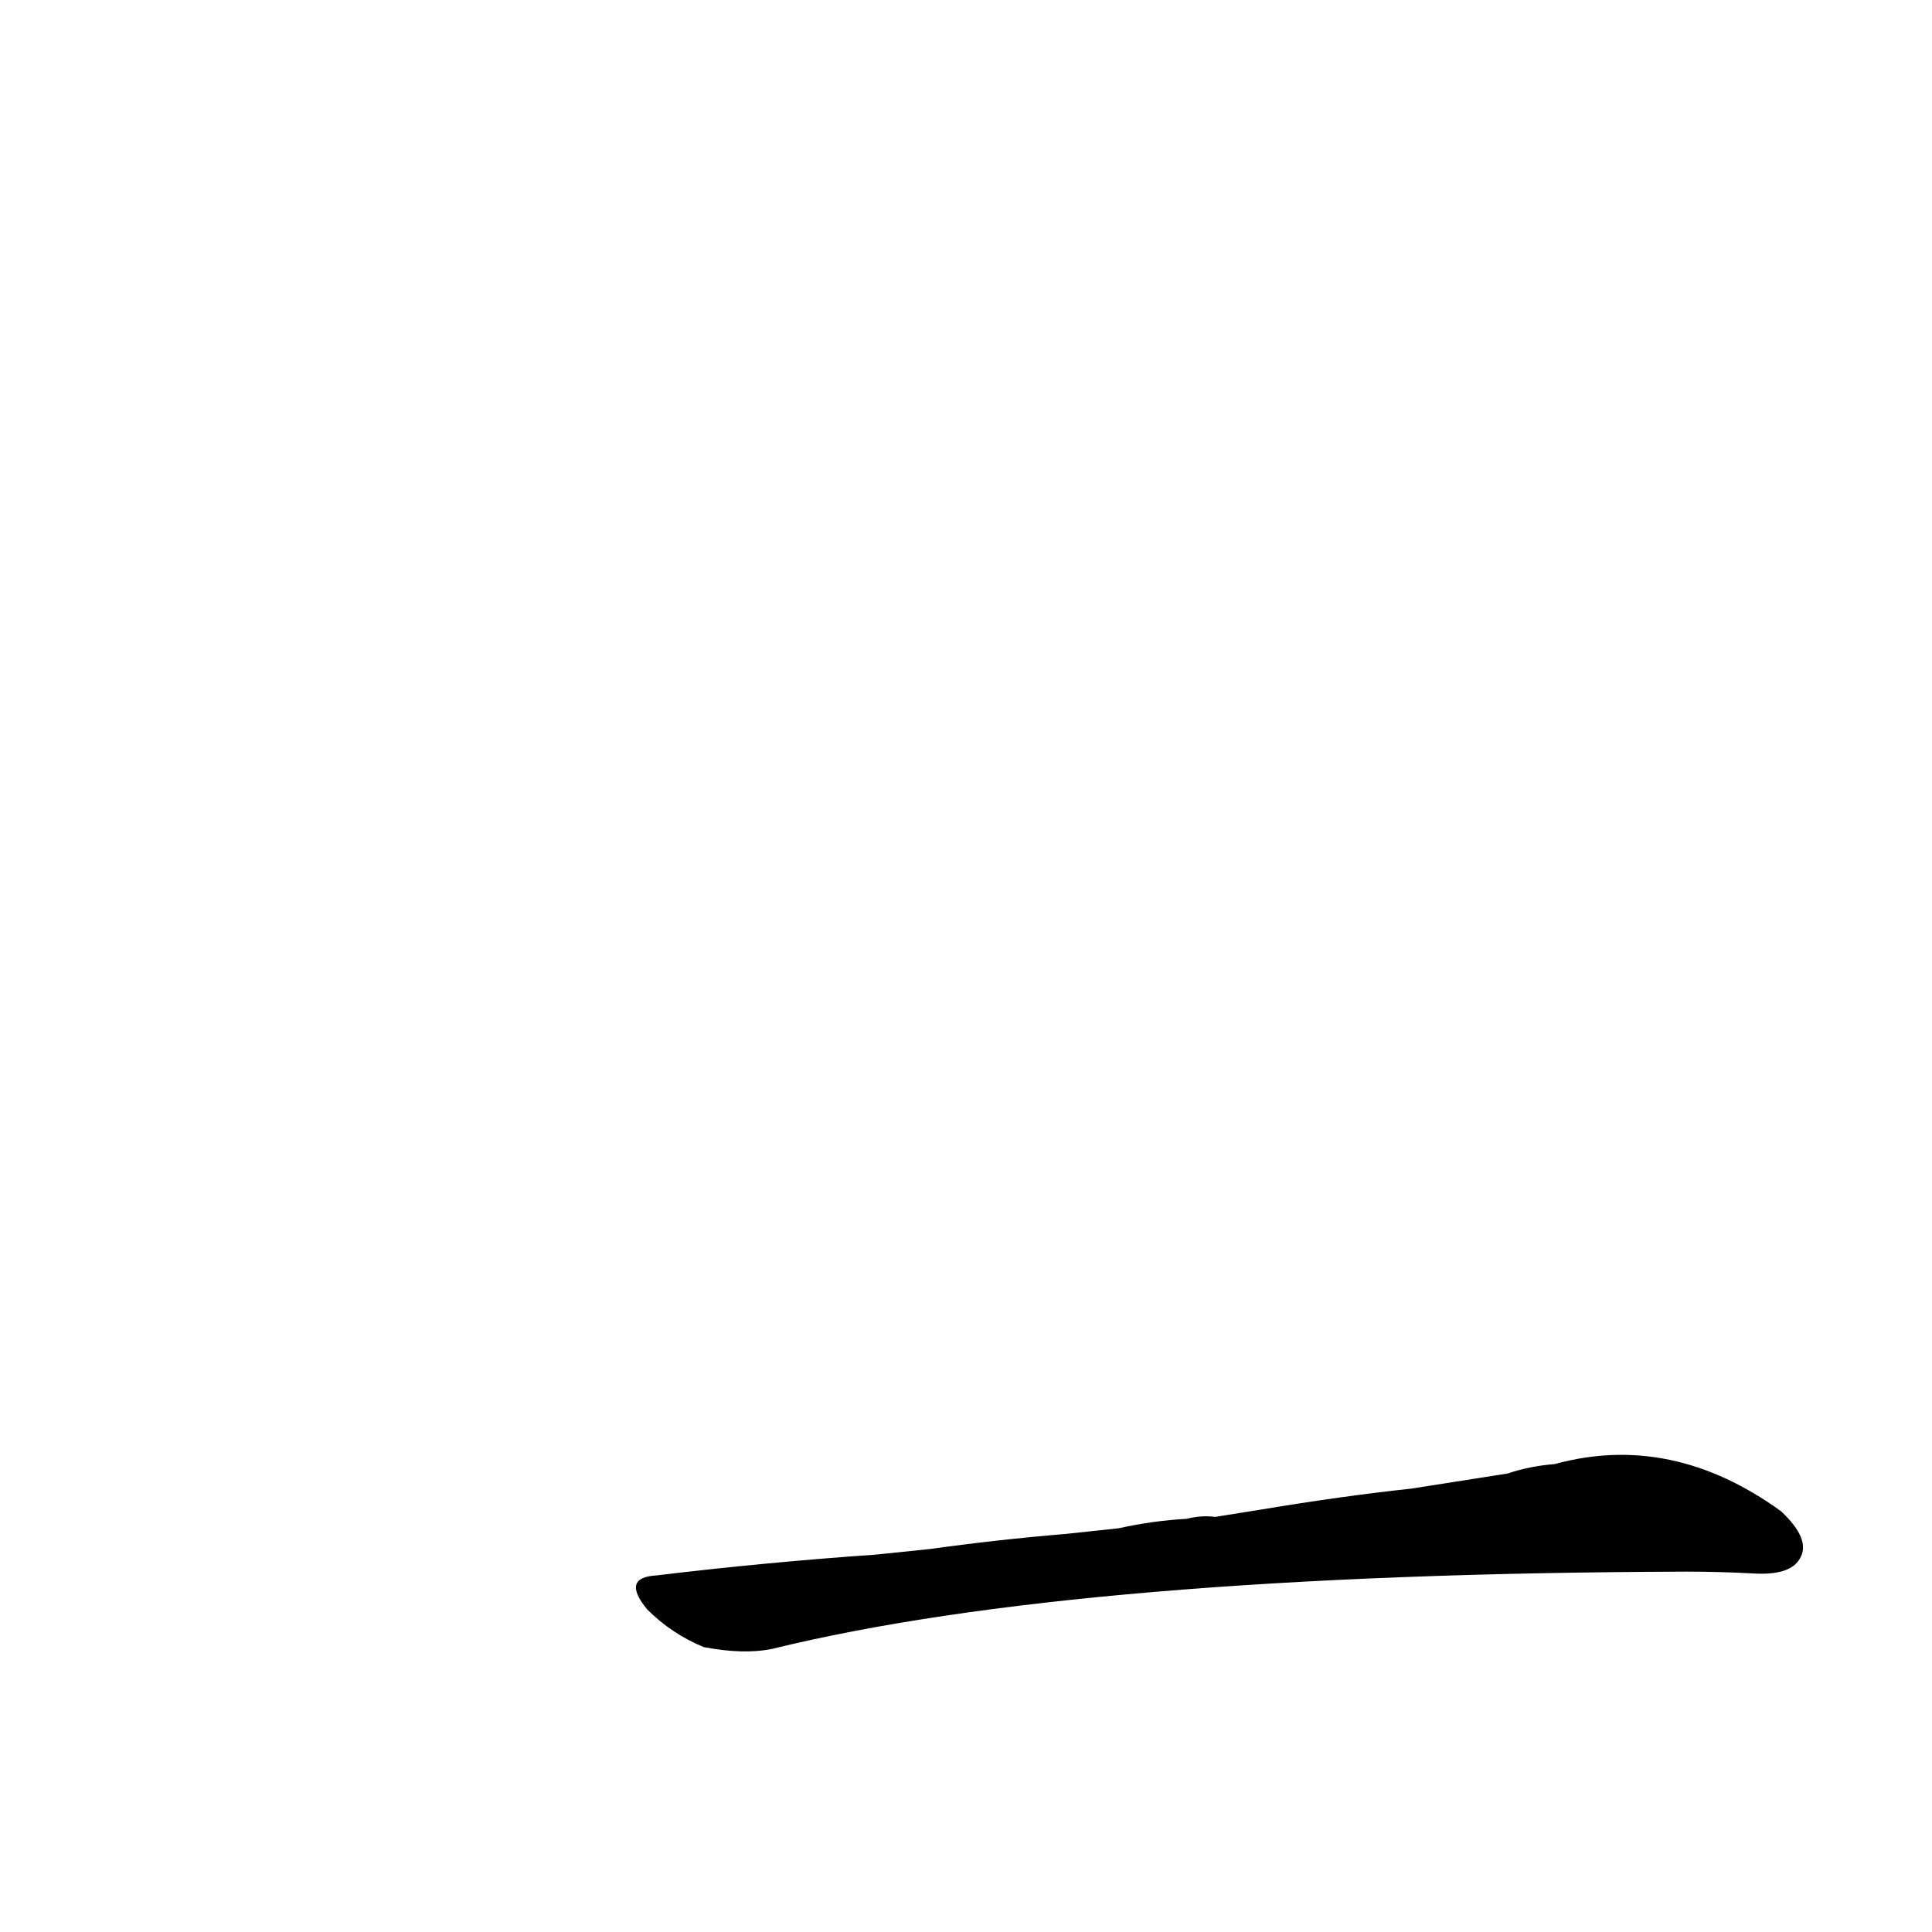 <?xml version='1.0' encoding='utf-8'?>
<svg xmlns="http://www.w3.org/2000/svg" version="1.1" viewBox="0 0 1024 1024"><g transform="scale(1, -1) translate(0, -900)"><path d="M 464 76 Q 406 72 348 65 Q 329 64 343 47 Q 356 34 373 27 Q 394 23 409 26 Q 572 66 894 67 Q 912 67 930 66 Q 949 65 954 74 Q 960 84 944 99 Q 886 141 824 124 Q 811 123 799 119 L 748 111 Q 711 107 669 100 L 644 96 Q 637 97 629 95 Q 611 94 593 90 L 565 87 Q 529 84 493 79 L 464 76 Z" fill="black" /></g></svg>